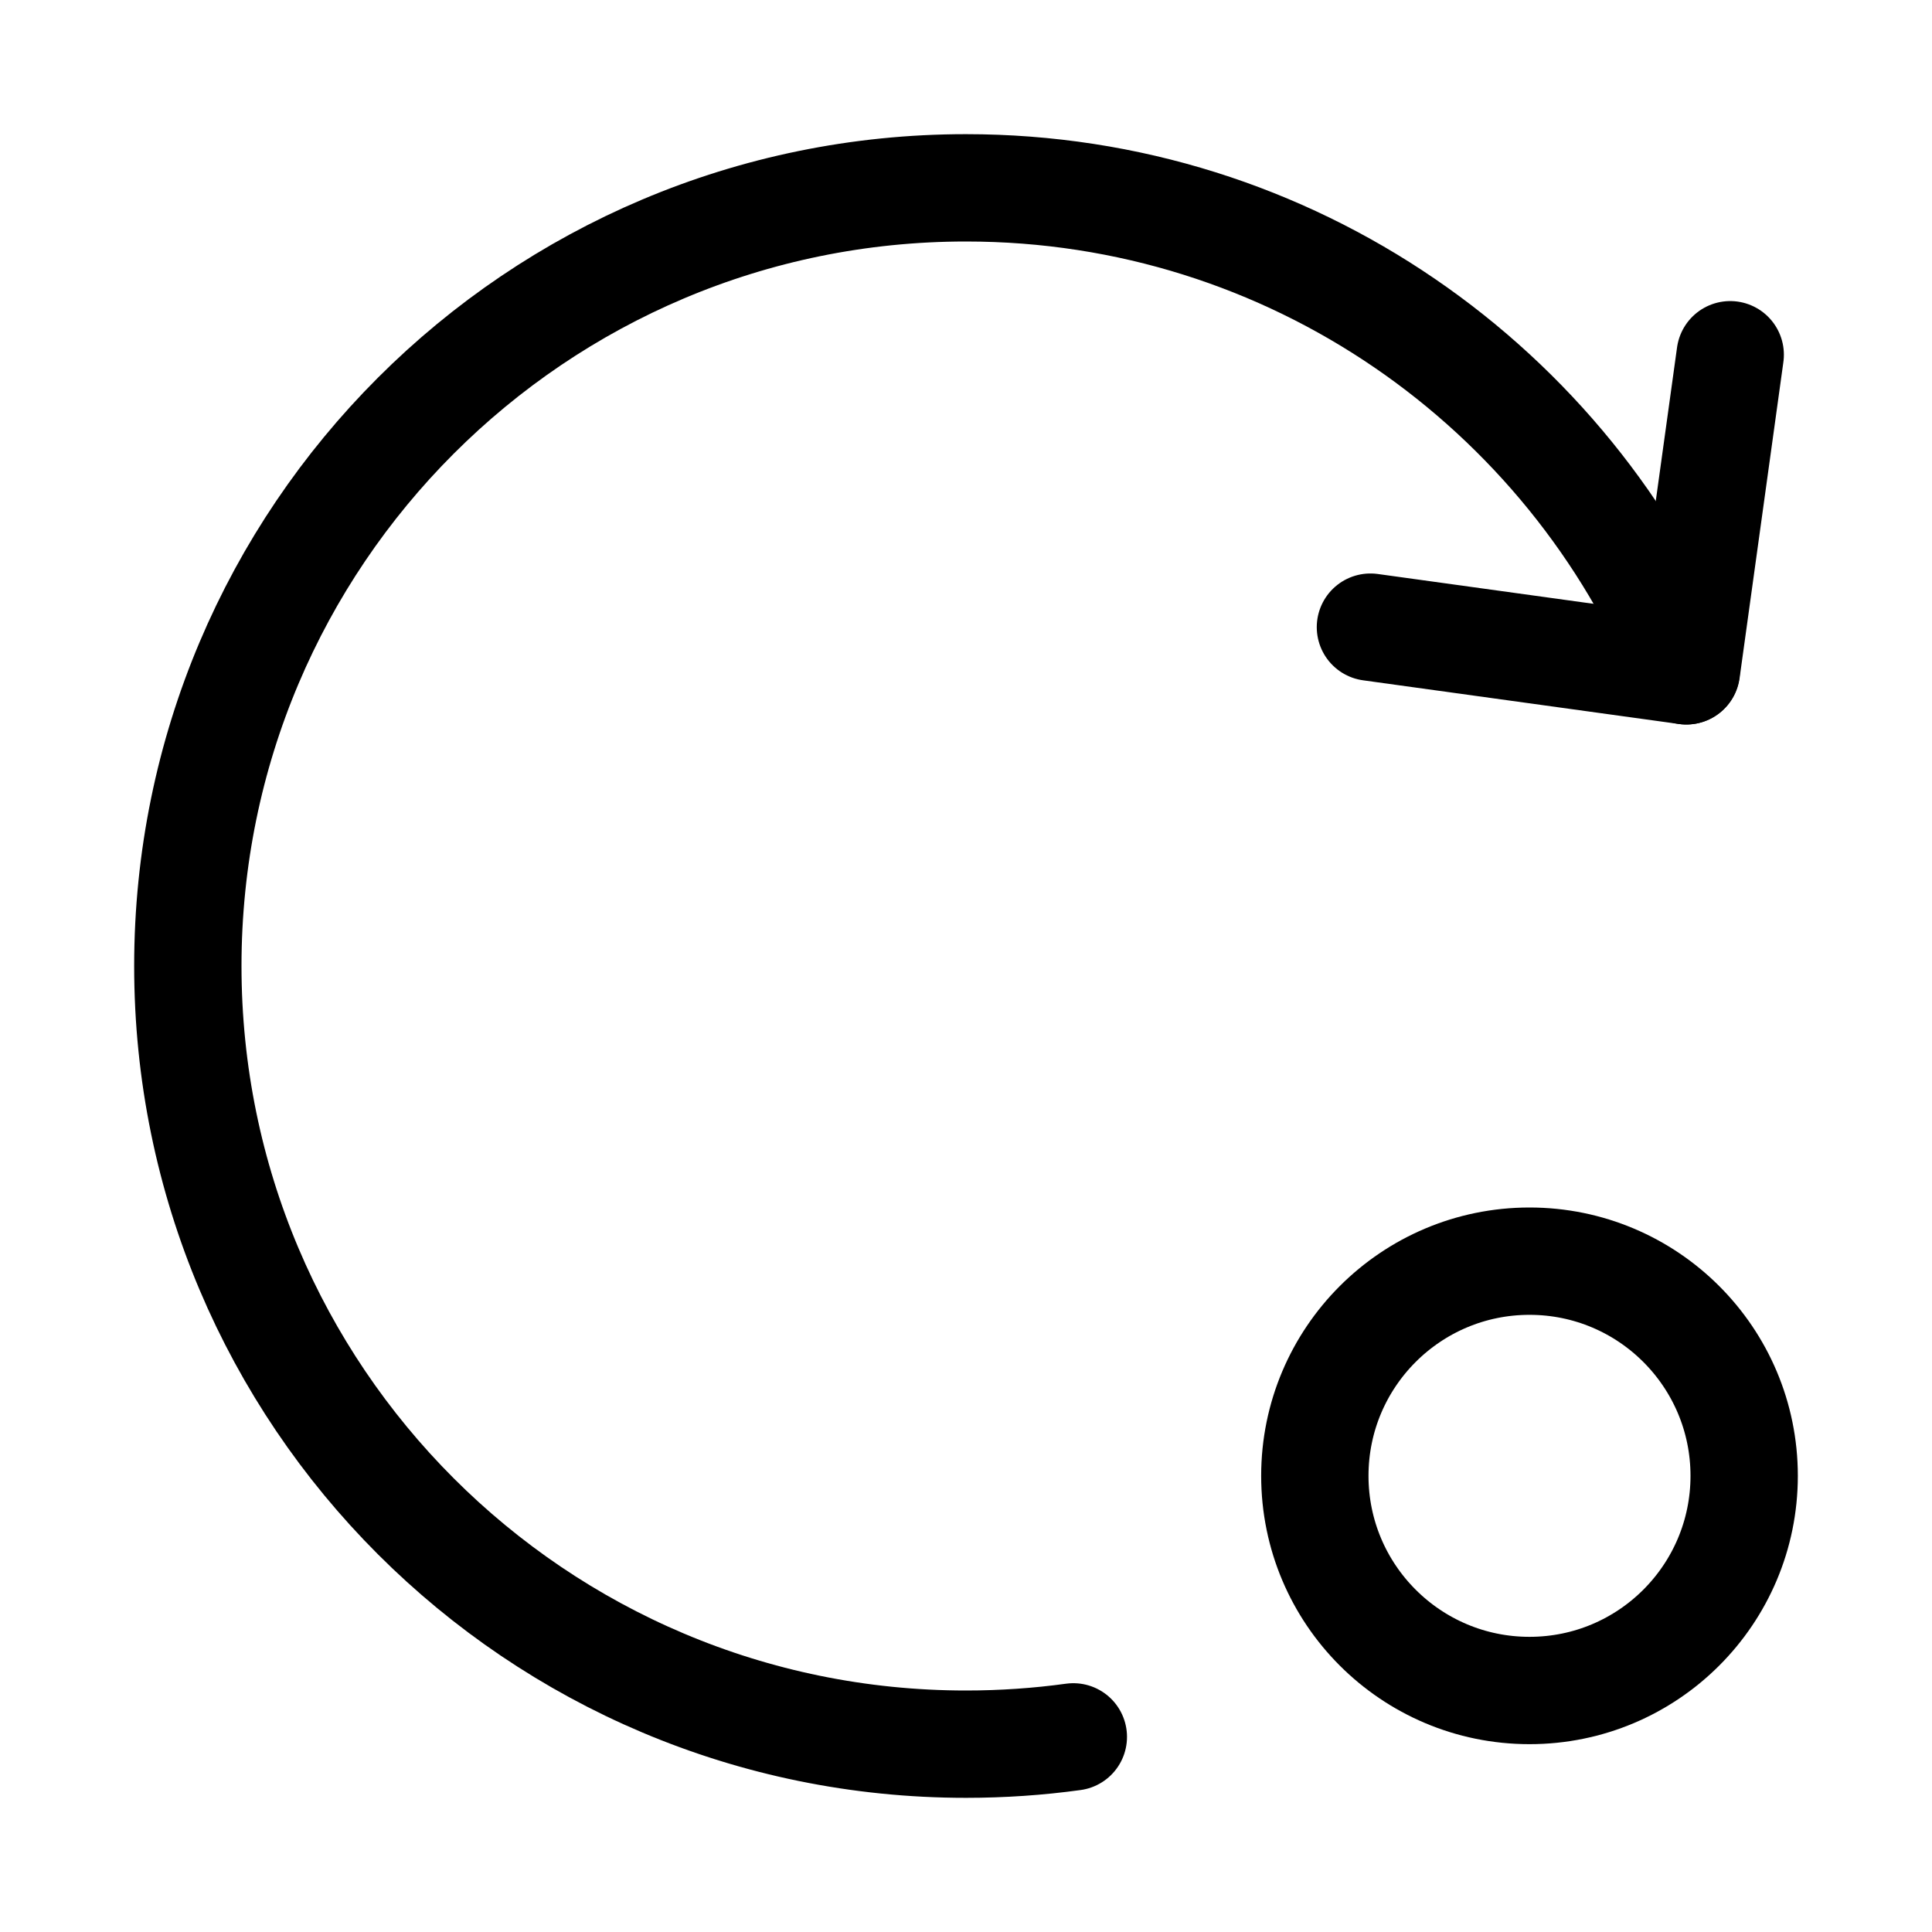 <svg xmlns="http://www.w3.org/2000/svg" height="18" width="18" viewBox="0 0 18 18"><title>arrow dot rotate clockwise</title><g fill="none" stroke="currentColor" class="nc-icon-wrapper"><circle cx="14.25" cy="13.75" r="2" stroke-linecap="round" stroke-linejoin="round" stroke="currentColor"></circle><path d="M10,16.182c-.327,.045-.661,.068-1,.068-4.004,0-7.25-3.246-7.25-7.25,0-4.004,3.246-7.25,7.25-7.25,3.031,0,5.627,1.86,6.71,4.5" stroke-linecap="round" stroke-linejoin="round"></path><polyline points="16.12 3.305 15.712 6.25 12.768 5.843" stroke-linecap="round" stroke-linejoin="round"></polyline></g></svg>